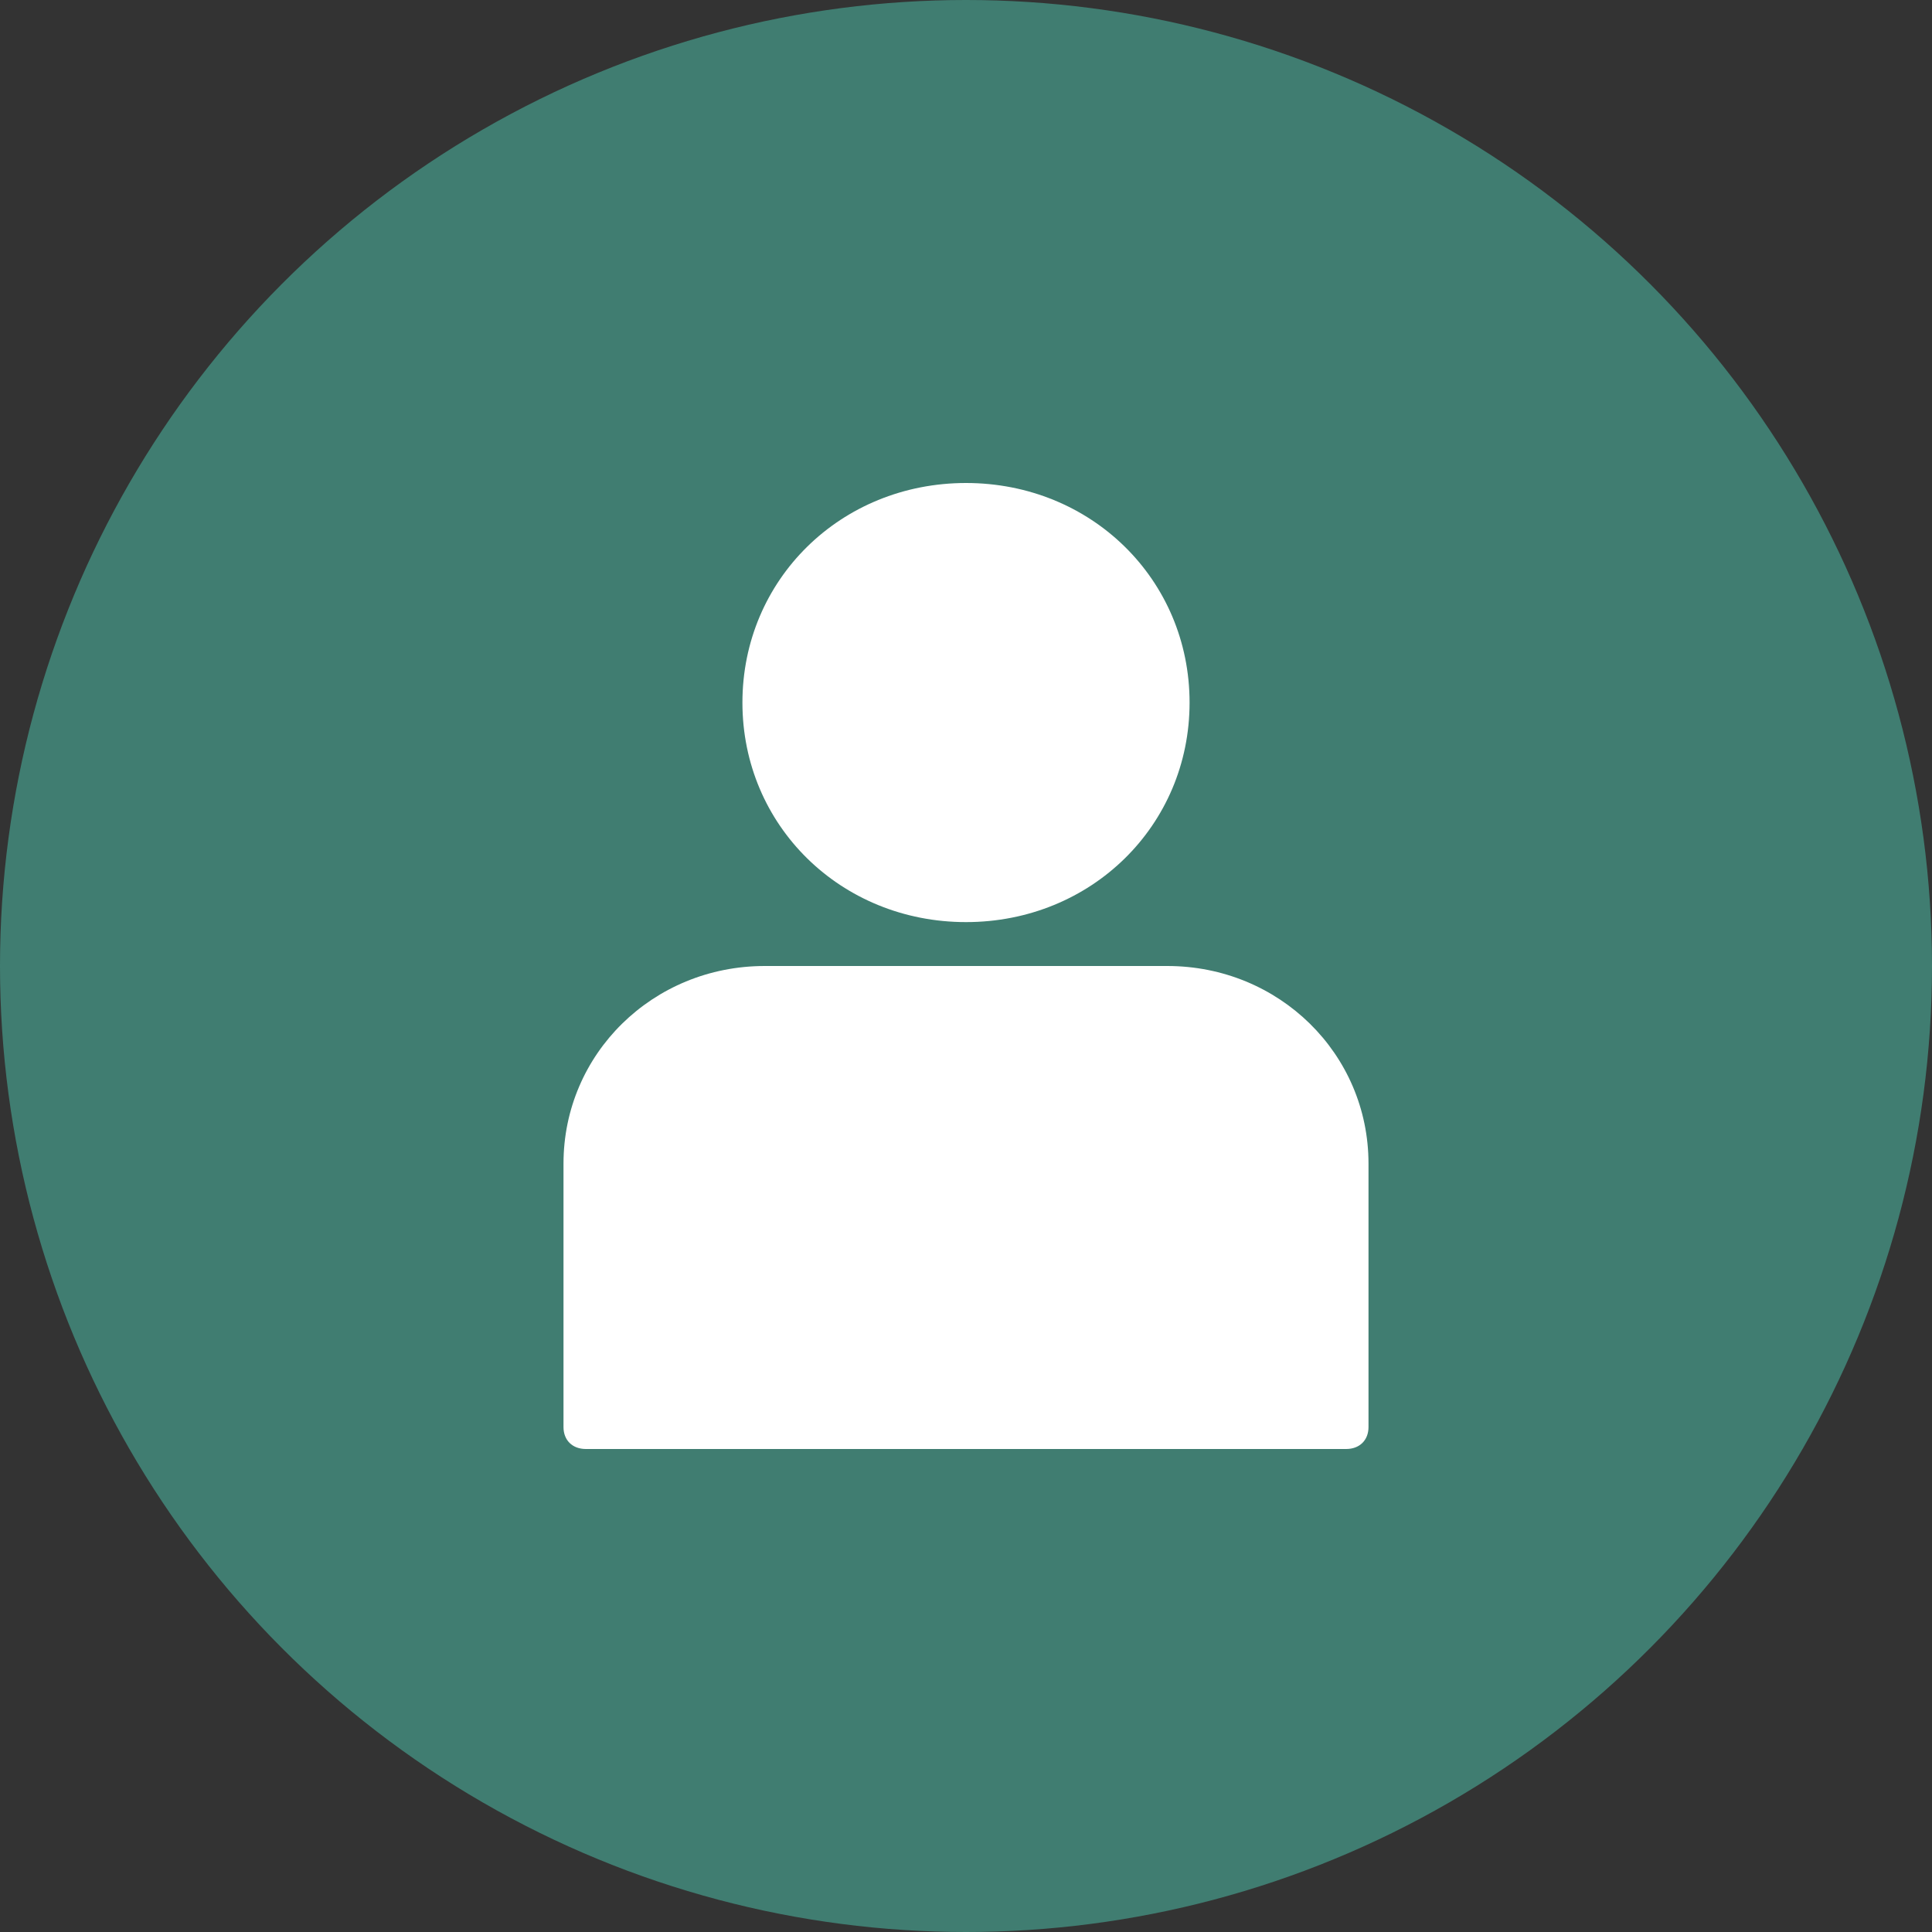 <?xml version="1.0" encoding="UTF-8"?>
<svg width="18px" height="18px" viewBox="0 0 18 18" version="1.1" xmlns="http://www.w3.org/2000/svg" xmlns:xlink="http://www.w3.org/1999/xlink">
    <rect x="0" y="0" width="18" height="18" fill="#333333" stroke="none"/>
    <title>B07E6A35-63FB-4196-85C0-53413A2DE54A</title>
    <g id="Live-Chat-/-Locator-/-VoC" stroke="none" stroke-width="1" fill="none" fill-rule="evenodd">
        <g id="Locator---Area-1" transform="translate(-138, -506)">
            <g id="01_Core/🌐-Design-Tokens/Shape/Circle/Plain" transform="translate(138, 506)">
                <g id="Circle-plain" fill="#407D71">
                    <circle id="Color" cx="9" cy="9" r="9"></circle>
                </g>
                <g id="Product-Icon" transform="translate(4, 4)" fill="#FFFFFF">
                    <path d="M8.542,9.5 C8.667,9.5 8.75,9.418 8.75,9.296 L8.75,6.841 C8.75,5.818 7.917,5 6.875,5 L3.125,5 C2.083,5 1.25,5.818 1.25,6.841 L1.25,9.296 C1.25,9.418 1.333,9.5 1.458,9.5 L8.542,9.5 Z M5,4.591 C6.167,4.591 7.083,3.691 7.083,2.546 C7.083,1.4 6.167,0.5 5,0.5 C3.833,0.5 2.917,1.4 2.917,2.546 C2.917,3.691 3.833,4.591 5,4.591 L5,4.591 Z" id="Fill-1"></path>
                </g>
            </g>
        </g>
    </g>
</svg>